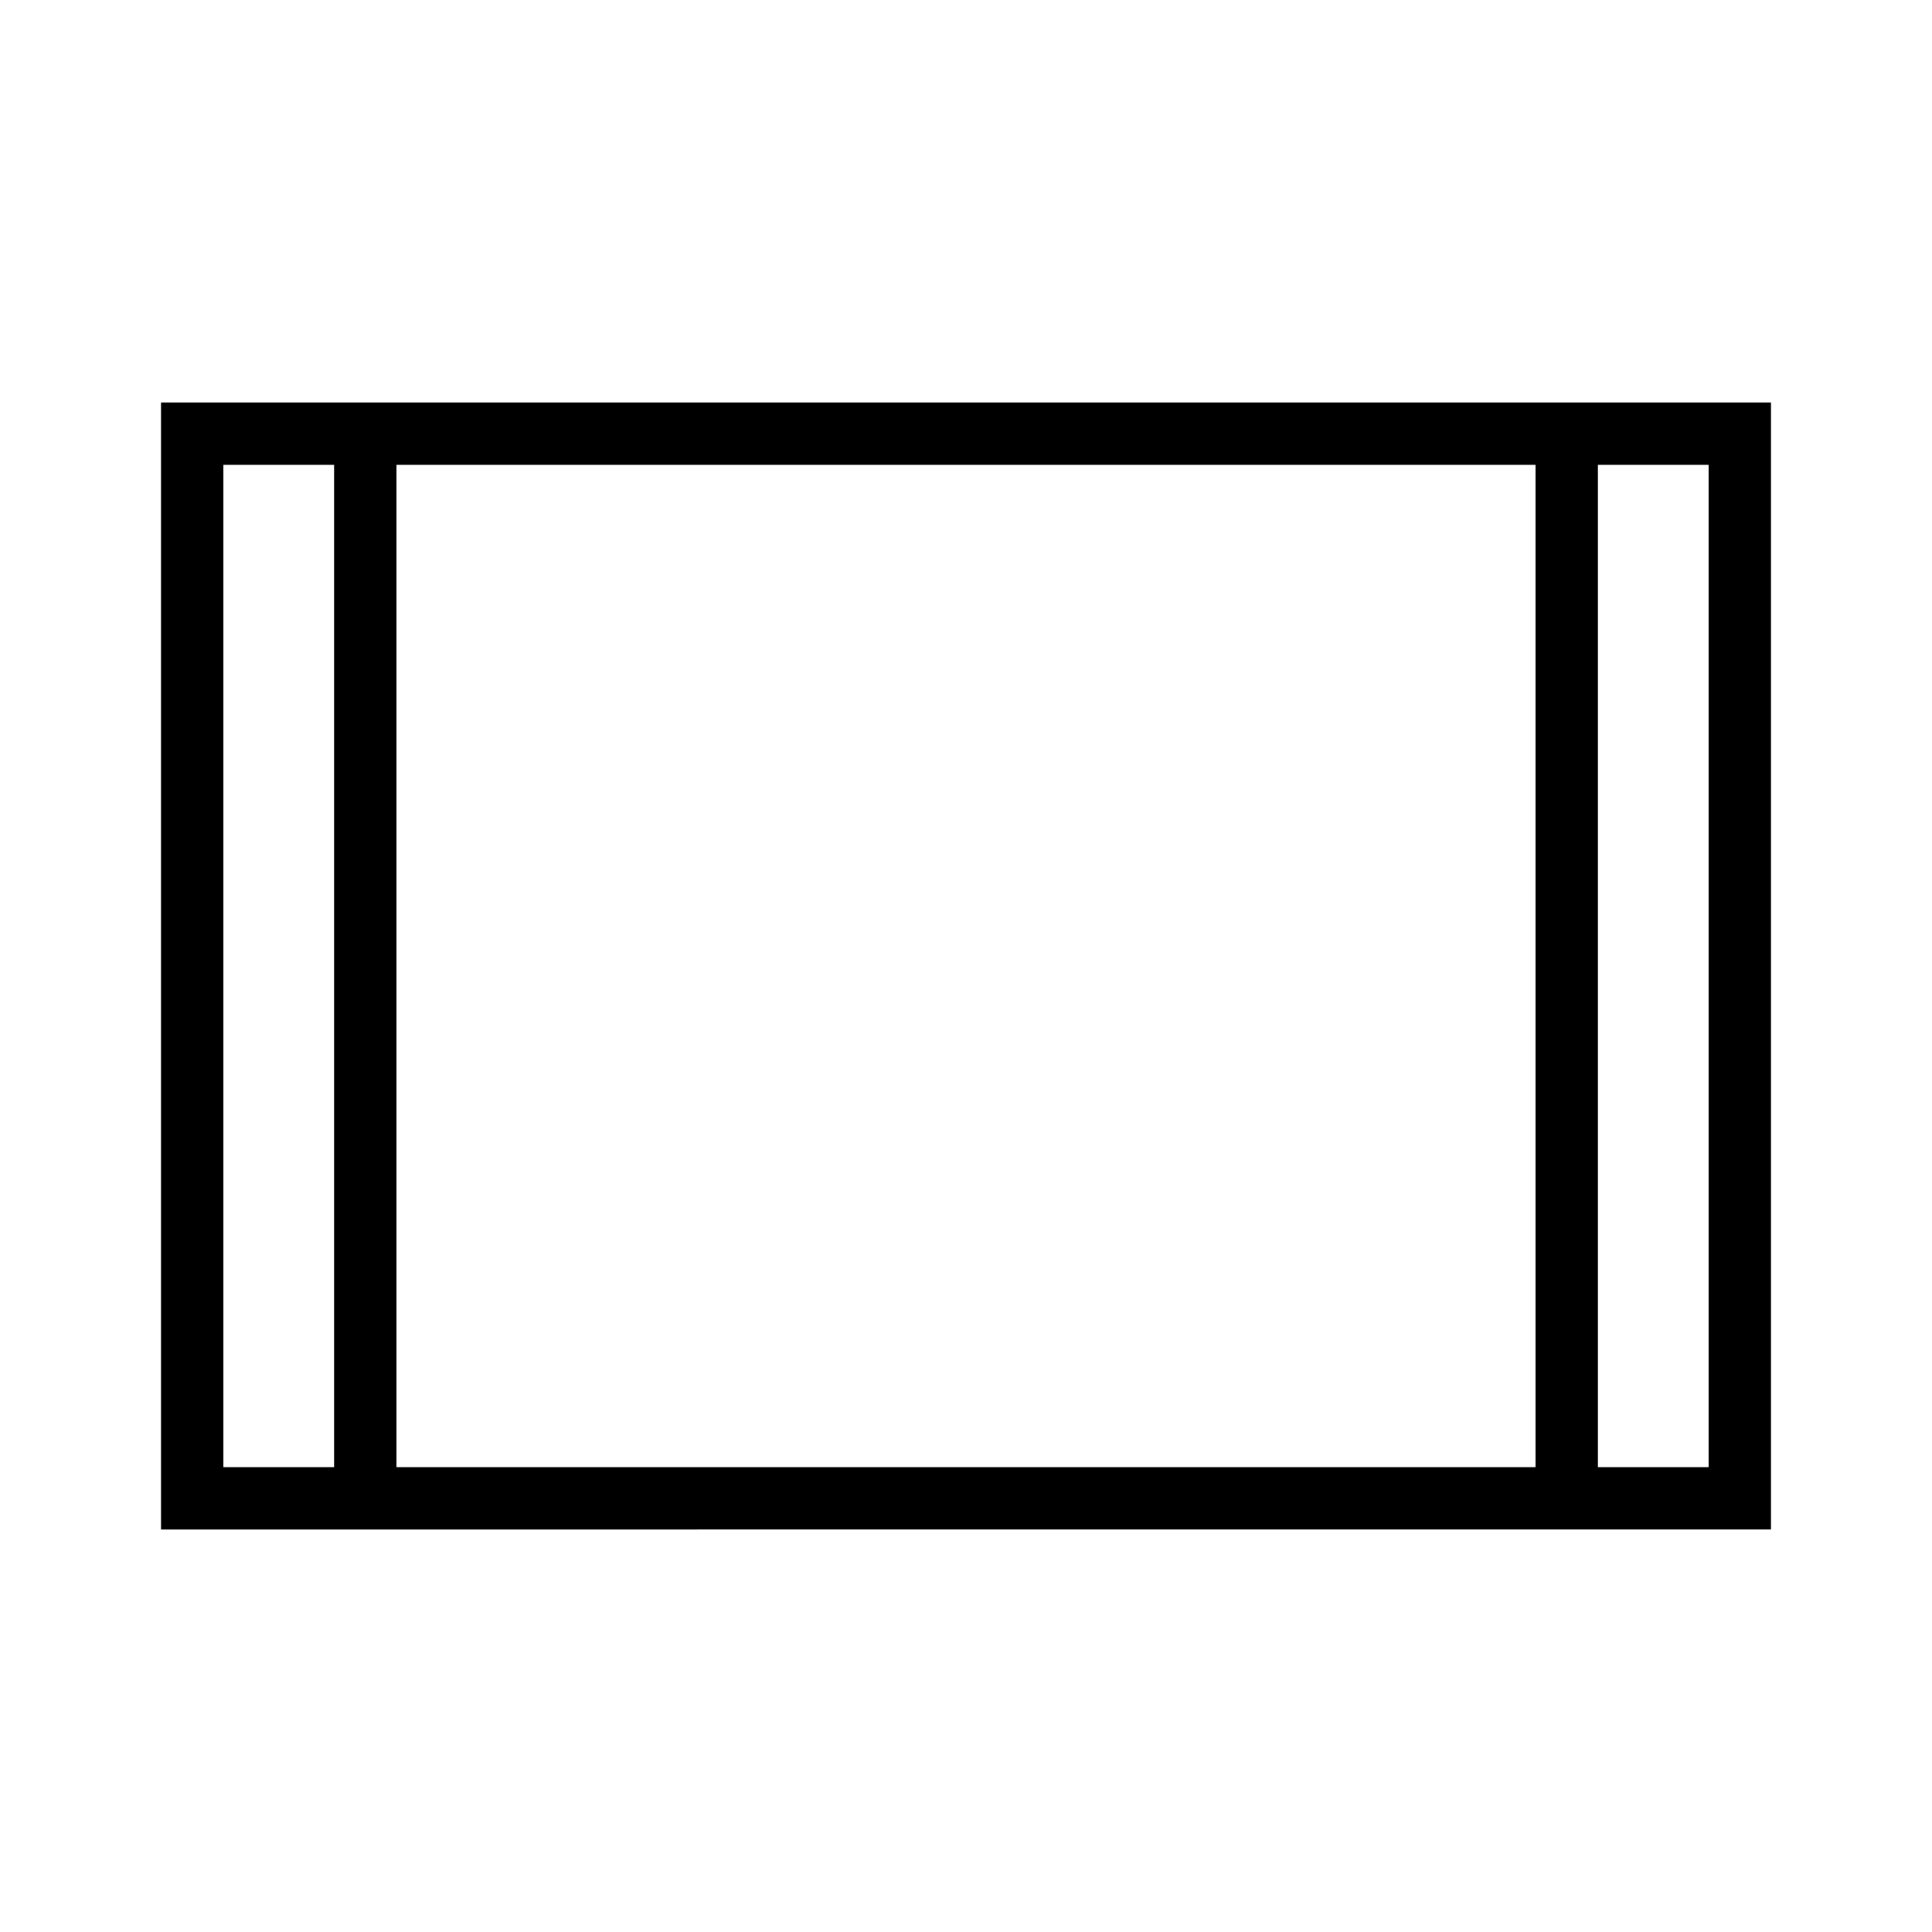 <svg xmlns="http://www.w3.org/2000/svg" width="48" height="48" viewBox="0 0 48 48"><path d="M4 38V10h40v28Zm5.85-1.55h28.3v-24.9H9.85Zm-4.3 0H8.3v-24.9H5.55Zm34.15 0h2.75v-24.9H39.7ZM5.55 11.55H8.3Zm34.15 0h2.75Z"/></svg>